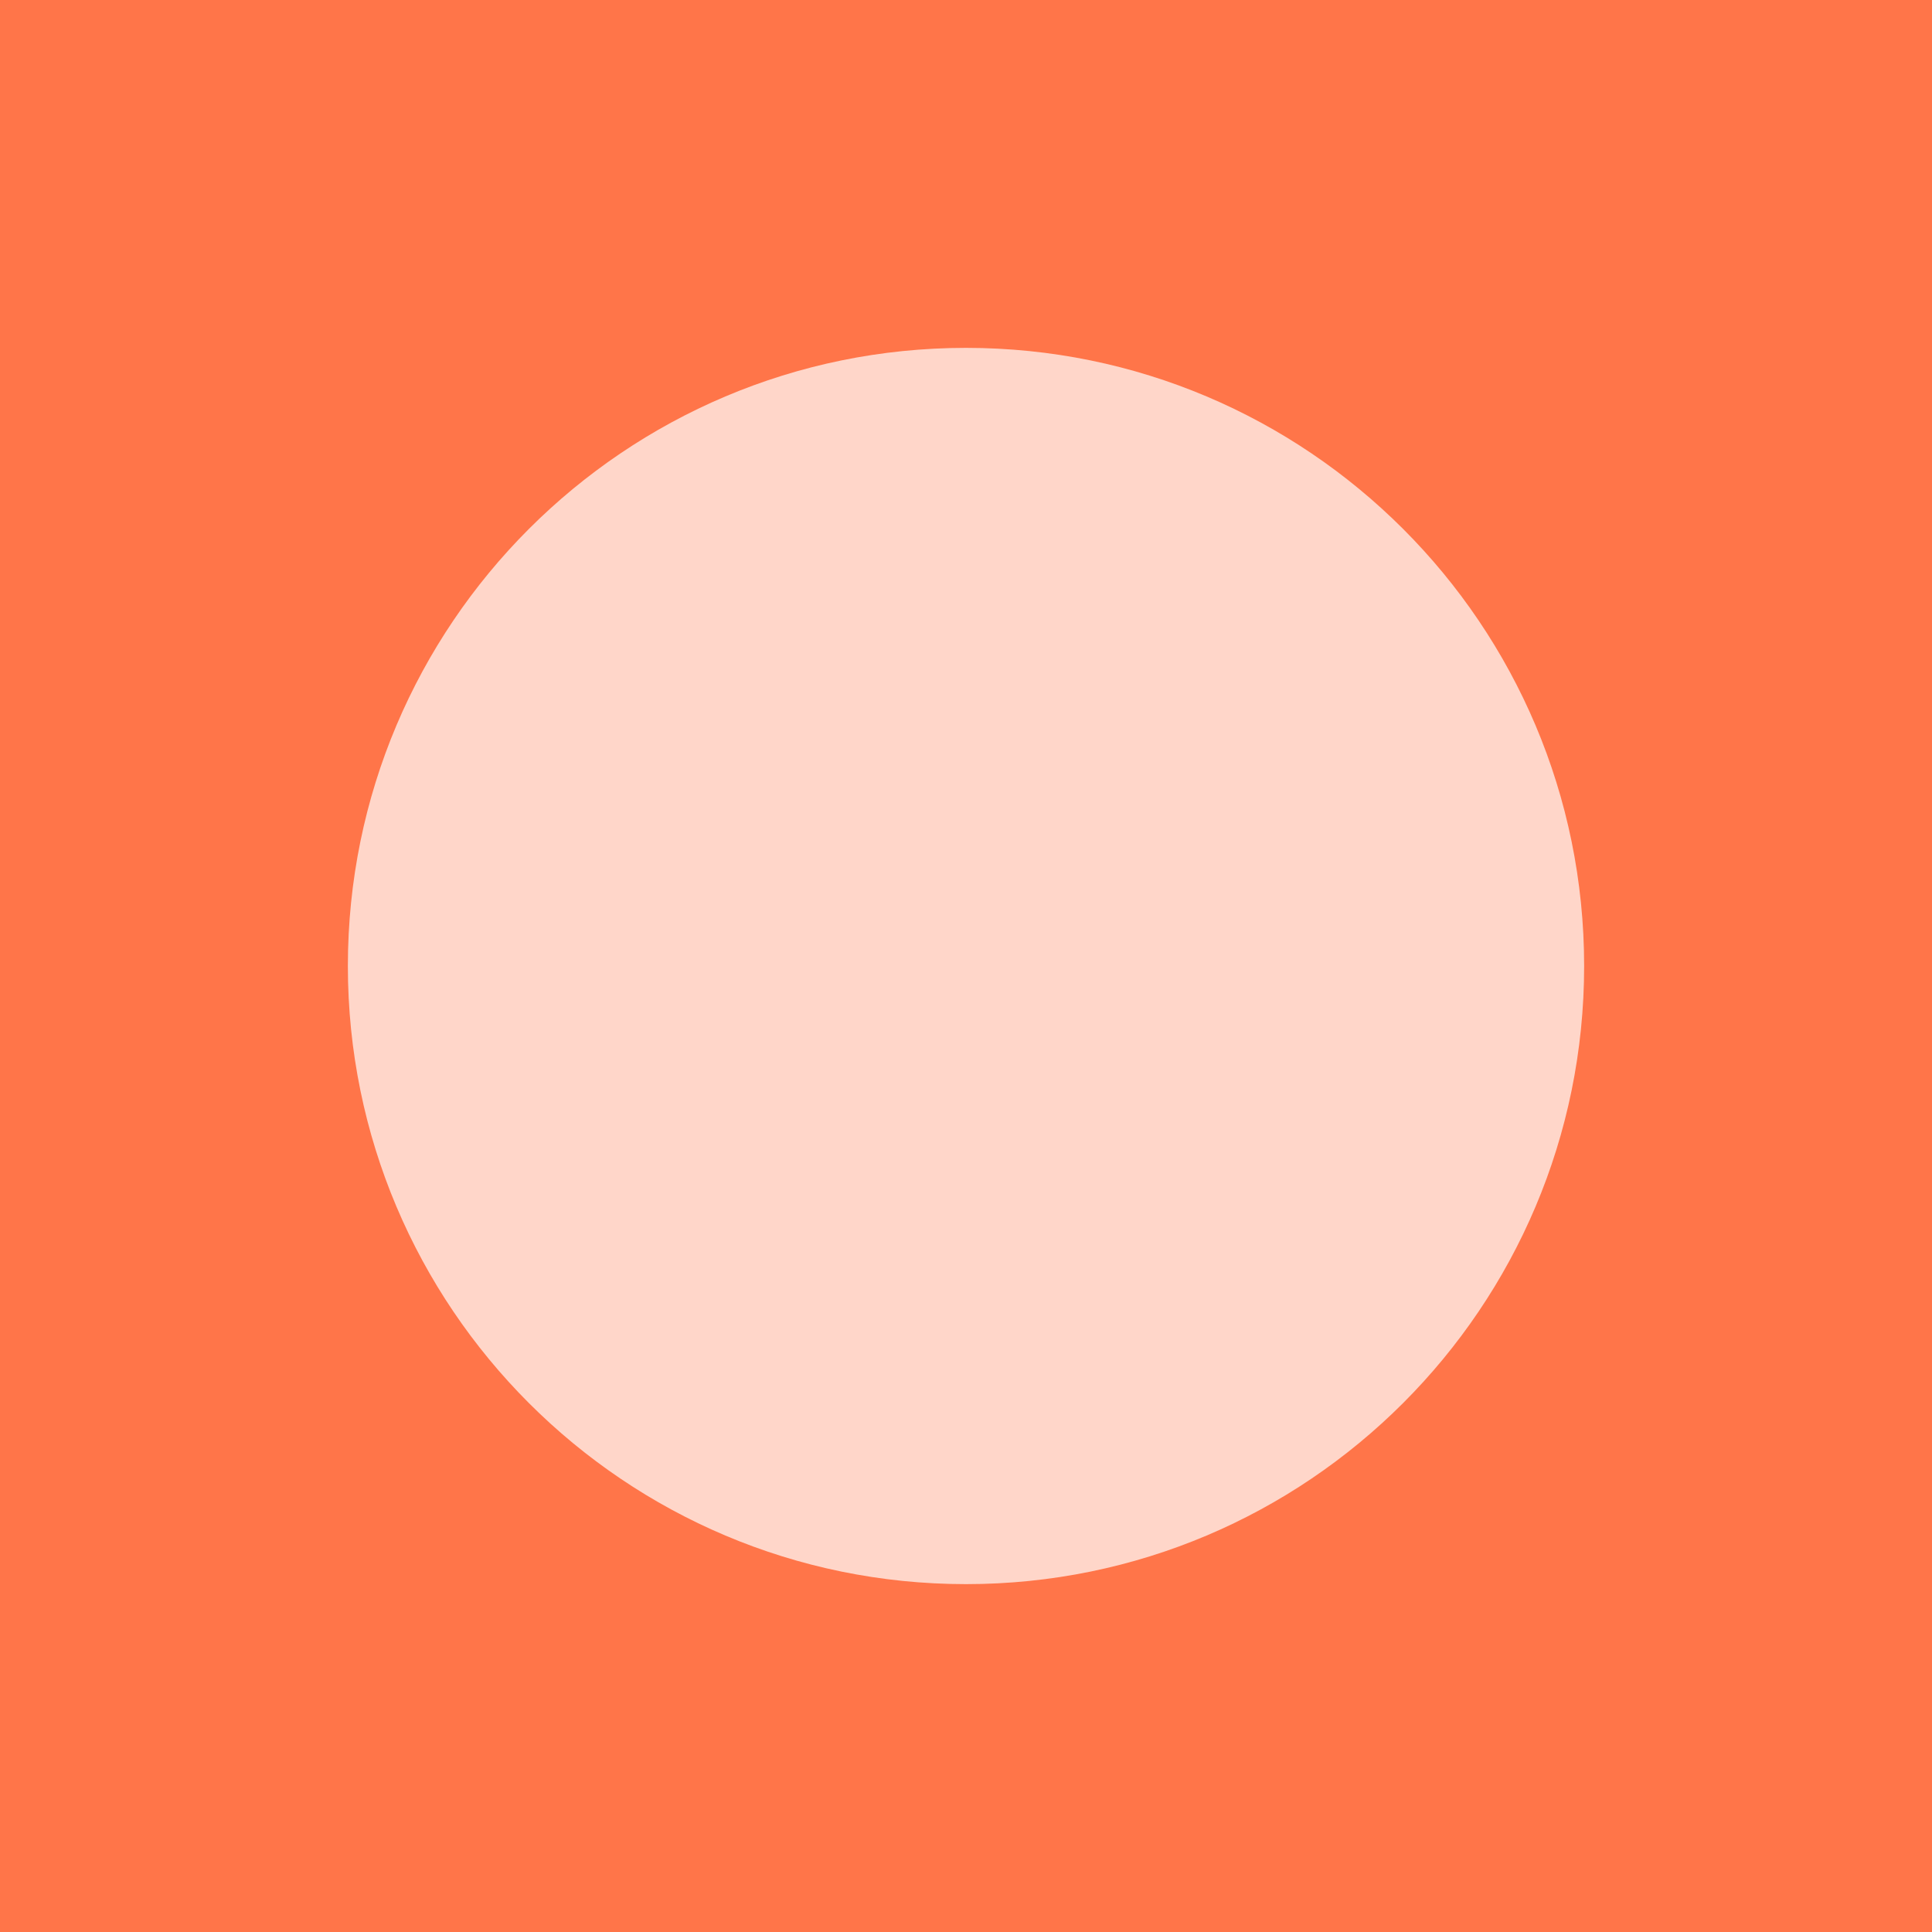 <svg width="260" height="260" viewBox="0 0 260 260" fill="none" xmlns="http://www.w3.org/2000/svg">
<rect x="0" y="0" width="260" height="260" fill="#333333" stroke="none"/>
<g clip-path="url(#clip0_1_126)">
<path d="M260 0H0V260H260V0Z" fill="#FF7549"/>
<path opacity="0.7" d="M130 213.186C175.942 213.186 213.186 175.942 213.186 130C213.186 84.058 175.942 46.814 130 46.814C84.058 46.814 46.814 84.058 46.814 130C46.814 175.942 84.058 213.186 130 213.186Z" fill="white"/>
</g>
<defs>
<clipPath id="clip0_1_126">
<rect width="260" height="260" fill="white"/>
</clipPath>
</defs>
</svg>
